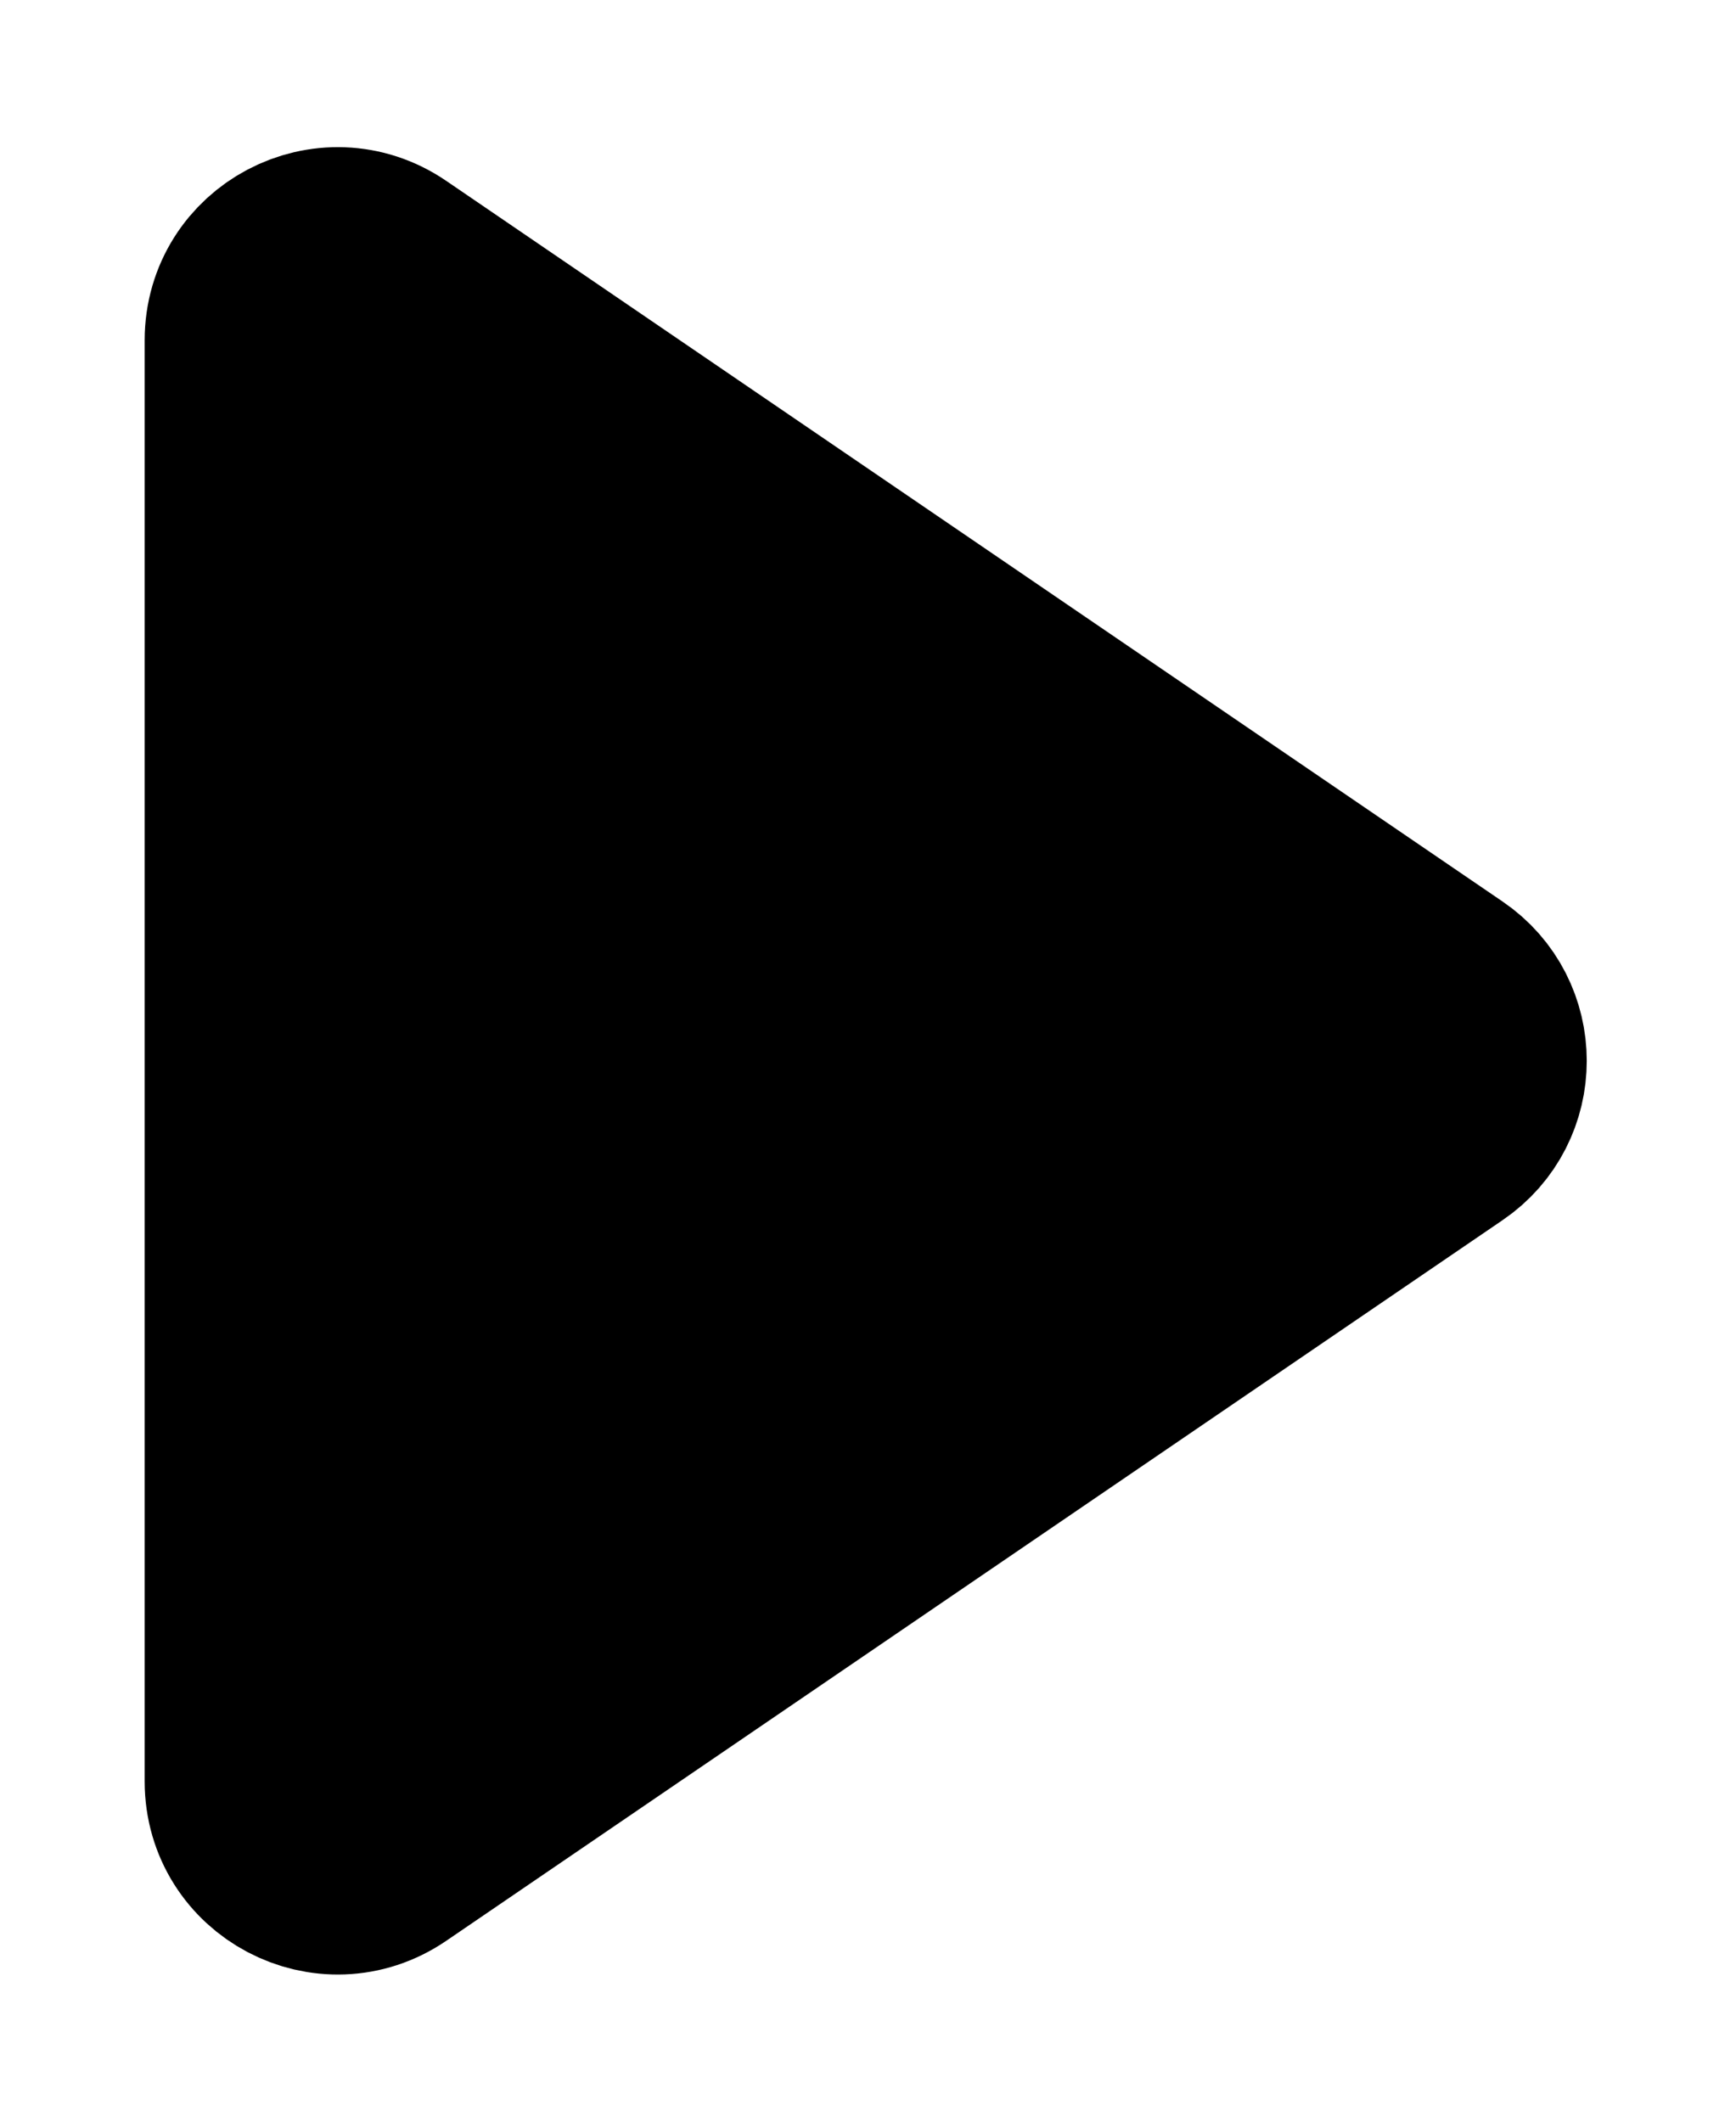 <svg width="9" height="11" viewBox="0 0 9 11" fill="none" xmlns="http://www.w3.org/2000/svg">
<path d="M7.508 5.087C7.799 5.285 7.799 5.715 7.508 5.913L2.032 9.649C1.7 9.876 1.25 9.638 1.25 9.236V1.764C1.25 1.362 1.7 1.124 2.032 1.351L7.508 5.087Z" fill="black" stroke="black"/>
</svg>
